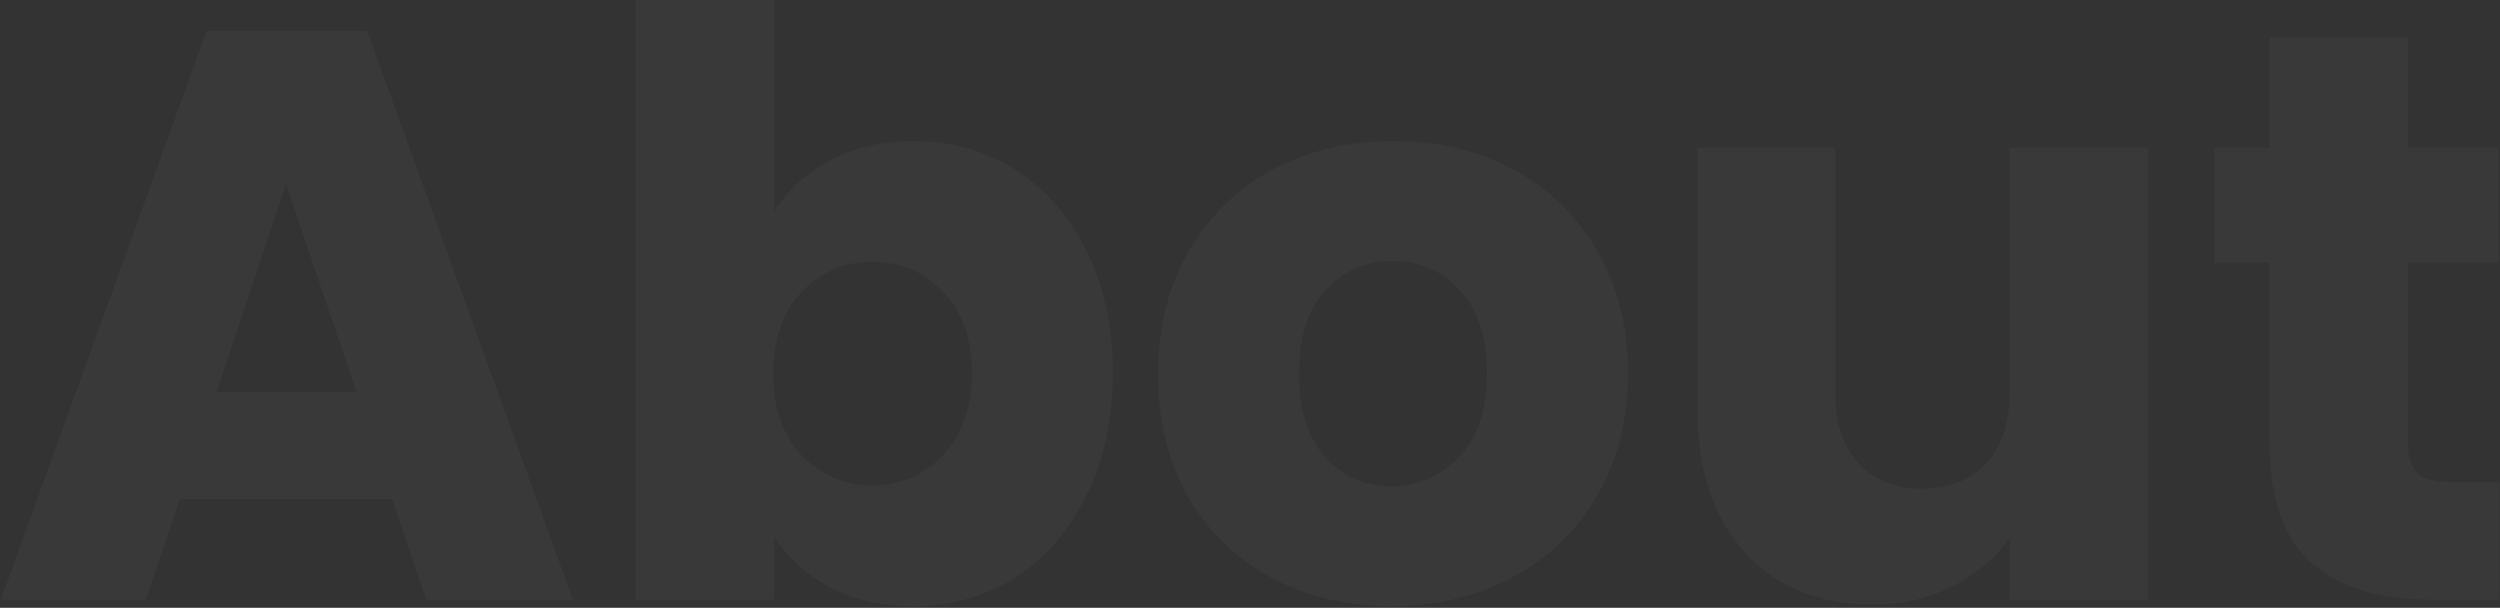 <svg width="617" height="150" viewBox="0 0 617 150" fill="none" xmlns="http://www.w3.org/2000/svg">
<rect x="0" y="0" width="617" height="150" fill="#333333" stroke="none"/>
<path opacity="0.03" d="M96.8 123.2H44.4L36 148H0.2L51 7.6H90.6L141.4 148H105.2L96.8 123.2ZM88 96.8L70.6 45.4L53.4 96.8H88ZM191.061 52.2C194.261 47 198.861 42.8 204.861 39.6C210.861 36.4 217.728 34.8 225.461 34.8C234.661 34.8 242.994 37.133 250.461 41.8C257.928 46.467 263.794 53.133 268.061 61.8C272.461 70.467 274.661 80.533 274.661 92C274.661 103.467 272.461 113.6 268.061 122.4C263.794 131.067 257.928 137.8 250.461 142.6C242.994 147.267 234.661 149.6 225.461 149.6C217.594 149.6 210.728 148.067 204.861 145C198.994 141.8 194.394 137.6 191.061 132.4V148H156.861V-1.90735e-06H191.061V52.2ZM239.861 92C239.861 83.467 237.461 76.8 232.661 72C227.994 67.067 222.194 64.6 215.261 64.6C208.461 64.6 202.661 67.067 197.861 72C193.194 76.933 190.861 83.667 190.861 92.2C190.861 100.733 193.194 107.467 197.861 112.4C202.661 117.333 208.461 119.8 215.261 119.8C222.061 119.8 227.861 117.333 232.661 112.4C237.461 107.333 239.861 100.533 239.861 92ZM343.403 149.6C332.47 149.6 322.603 147.267 313.803 142.6C305.136 137.933 298.27 131.267 293.203 122.6C288.27 113.933 285.803 103.8 285.803 92.2C285.803 80.733 288.336 70.667 293.403 62C298.47 53.2 305.403 46.467 314.203 41.8C323.003 37.133 332.87 34.8 343.803 34.8C354.736 34.8 364.603 37.133 373.403 41.8C382.203 46.467 389.136 53.2 394.203 62C399.27 70.667 401.803 80.733 401.803 92.2C401.803 103.667 399.203 113.8 394.003 122.6C388.936 131.267 381.936 137.933 373.003 142.6C364.203 147.267 354.336 149.6 343.403 149.6ZM343.403 120C349.936 120 355.47 117.6 360.003 112.8C364.67 108 367.003 101.133 367.003 92.2C367.003 83.267 364.736 76.4 360.203 71.6C355.803 66.8 350.336 64.4 343.803 64.4C337.136 64.4 331.603 66.8 327.203 71.6C322.803 76.267 320.603 83.133 320.603 92.2C320.603 101.133 322.736 108 327.003 112.8C331.403 117.6 336.87 120 343.403 120ZM530.147 36.4V148H495.947V132.8C492.48 137.733 487.747 141.733 481.747 144.8C475.88 147.733 469.347 149.2 462.147 149.2C453.614 149.2 446.08 147.333 439.547 143.6C433.014 139.733 427.947 134.2 424.347 127C420.747 119.8 418.947 111.333 418.947 101.6V36.4H452.947V97C452.947 104.467 454.88 110.267 458.747 114.4C462.614 118.533 467.814 120.6 474.347 120.6C481.014 120.6 486.28 118.533 490.147 114.4C494.014 110.267 495.947 104.467 495.947 97V36.4H530.147ZM616.913 119V148H599.513C587.113 148 577.446 145 570.513 139C563.579 132.867 560.113 122.933 560.113 109.2V64.8H546.513V36.4H560.113V9.2H594.313V36.4H616.713V64.8H594.313V109.6C594.313 112.933 595.113 115.333 596.713 116.8C598.313 118.267 600.979 119 604.713 119H616.913Z" fill="white"/>
</svg>
